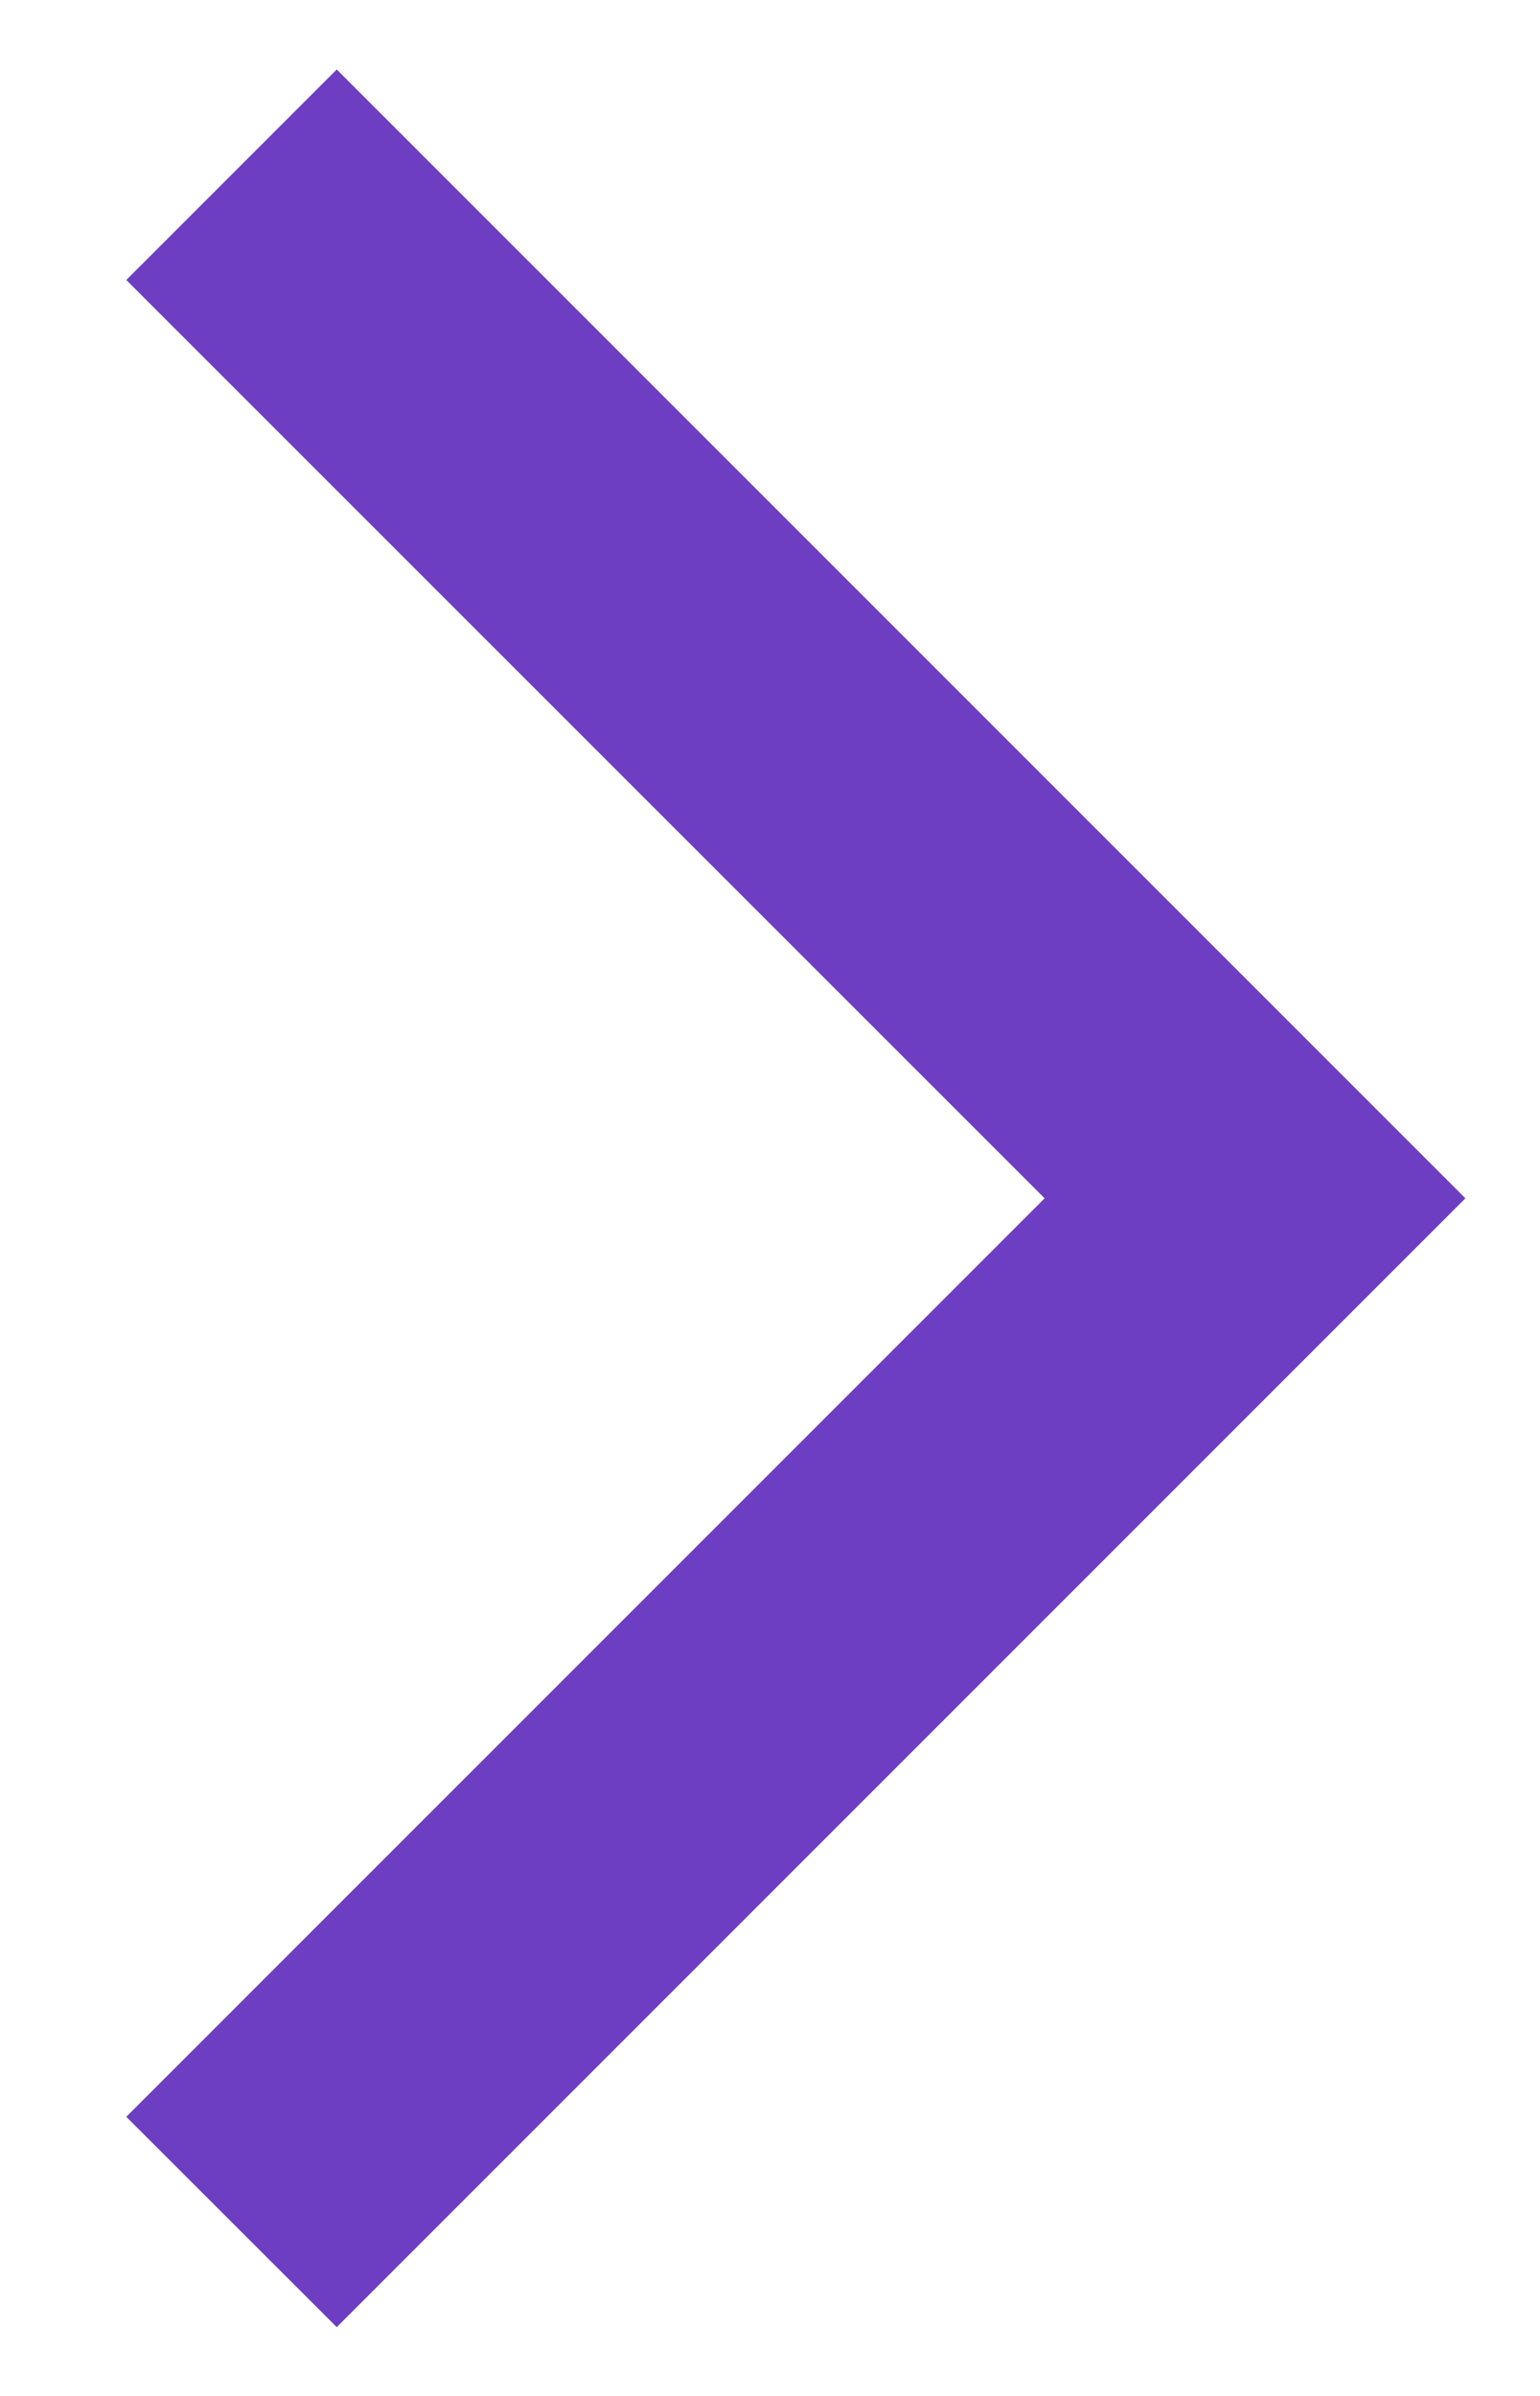 <svg width="9" height="14" viewBox="0 0 9 14" fill="none" xmlns="http://www.w3.org/2000/svg">
<path d="M6.105 7.002L0.738 1.636L1.968 0.406L8.564 7.002L1.968 13.598L0.738 12.369L6.105 7.002Z" fill="#6D3EC1"/>
</svg>
